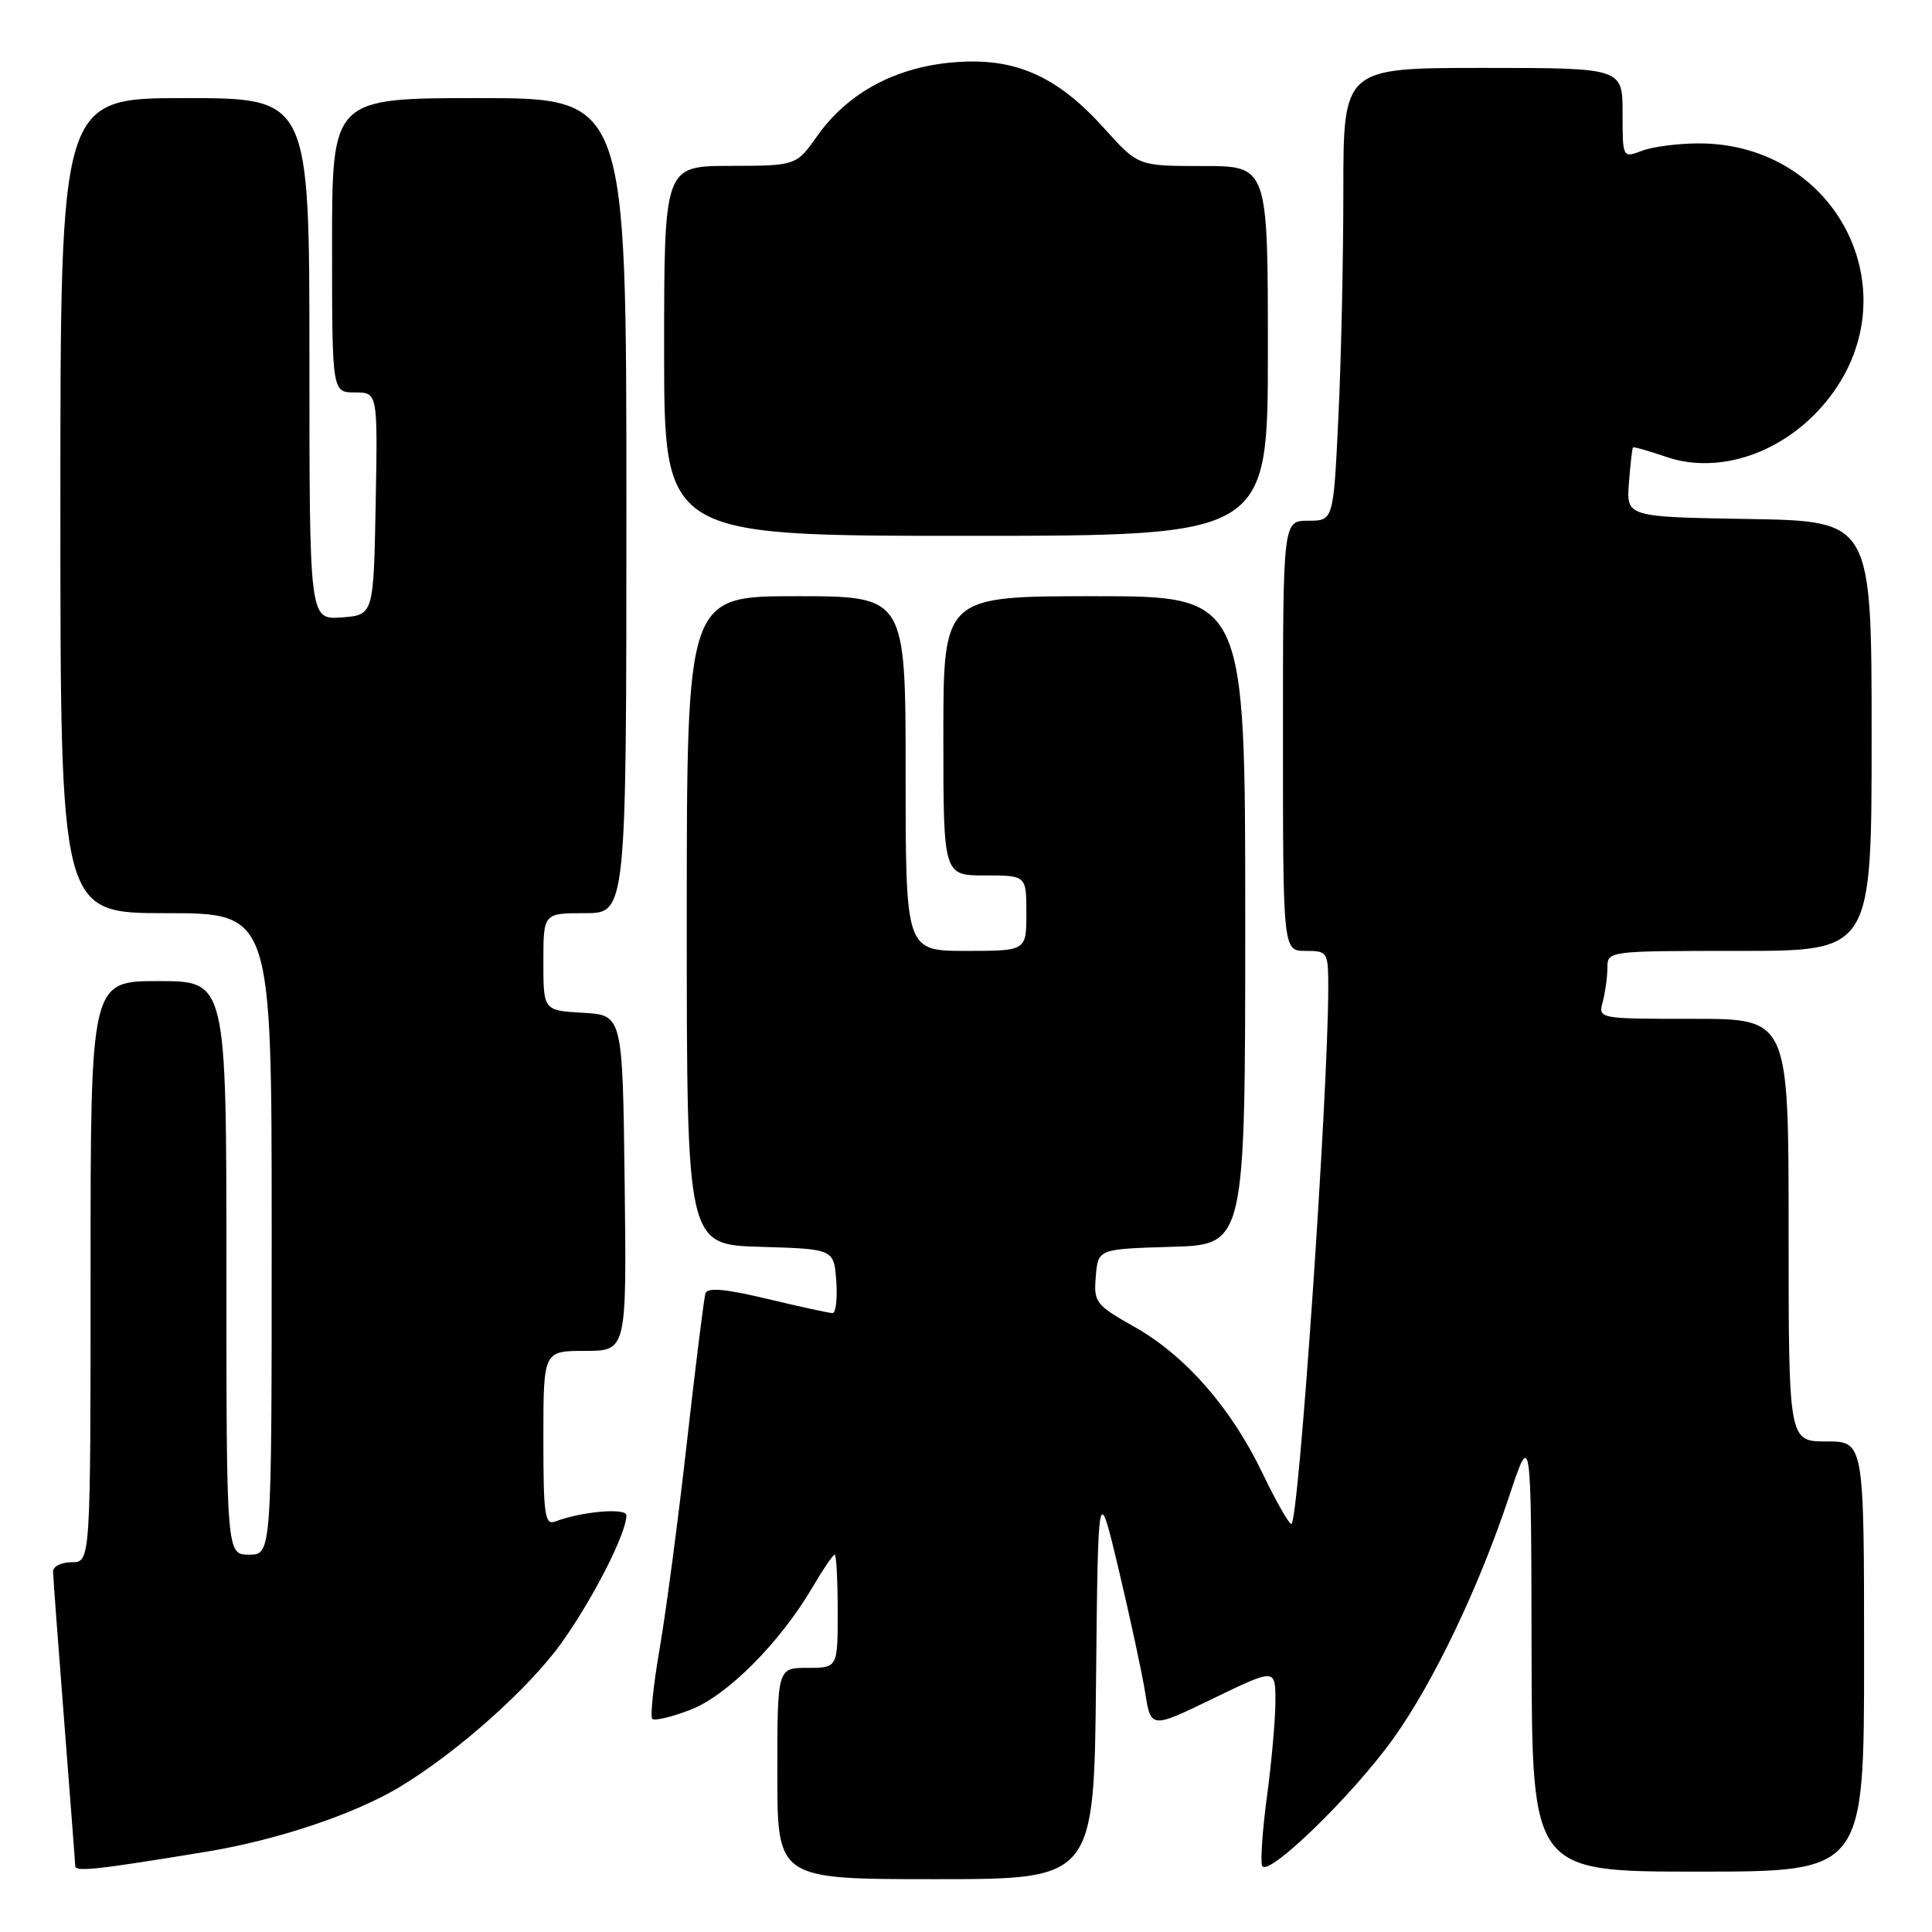 <?xml version="1.0" encoding="UTF-8" standalone="no"?>
<!DOCTYPE svg PUBLIC "-//W3C//DTD SVG 1.1//EN" "http://www.w3.org/Graphics/SVG/1.1/DTD/svg11.dtd" >
<svg xmlns="http://www.w3.org/2000/svg" xmlns:xlink="http://www.w3.org/1999/xlink" version="1.1" viewBox="0 0 256 256">
 <g >
 <path fill="currentColor"
d=" M 145.23 222.75 C 145.50 196.50 145.50 196.50 148.24 208.00 C 149.74 214.32 151.32 221.65 151.74 224.28 C 152.50 229.06 152.50 229.06 160.75 225.06 C 169.00 221.07 169.00 221.07 169.00 225.38 C 169.00 227.74 168.51 233.34 167.91 237.81 C 167.30 242.28 167.00 246.51 167.23 247.20 C 167.82 248.97 179.20 237.95 184.64 230.34 C 189.94 222.93 195.93 210.41 199.94 198.36 C 202.89 189.50 202.89 189.50 202.94 218.75 C 203.00 248.00 203.00 248.00 225.00 248.00 C 247.00 248.00 247.00 248.00 247.00 219.50 C 247.00 191.00 247.00 191.00 242.00 191.00 C 237.00 191.00 237.00 191.00 237.00 163.00 C 237.00 135.00 237.00 135.00 224.38 135.00 C 211.79 135.00 211.77 135.00 212.37 132.75 C 212.70 131.51 212.98 129.49 212.99 128.25 C 213.00 126.00 213.02 126.00 230.50 126.00 C 248.00 126.00 248.00 126.00 248.00 97.52 C 248.00 69.05 248.00 69.05 231.75 68.77 C 215.50 68.50 215.50 68.50 215.84 64.00 C 216.03 61.52 216.27 59.41 216.38 59.29 C 216.49 59.18 218.46 59.74 220.75 60.53 C 227.80 62.95 236.36 60.02 241.92 53.28 C 253.55 39.19 243.64 19.00 225.10 19.00 C 222.37 19.00 218.98 19.44 217.57 19.98 C 215.00 20.95 215.00 20.95 215.00 14.98 C 215.00 9.00 215.00 9.00 196.50 9.00 C 178.00 9.00 178.00 9.00 178.00 25.34 C 178.00 34.33 177.71 47.83 177.34 55.34 C 176.69 69.00 176.69 69.00 173.34 69.00 C 170.00 69.00 170.00 69.00 170.00 97.50 C 170.00 126.00 170.00 126.00 173.00 126.00 C 175.92 126.00 176.00 126.12 176.00 130.89 C 176.00 144.89 172.07 202.03 171.11 201.94 C 170.77 201.91 169.05 198.88 167.28 195.19 C 163.10 186.51 157.07 179.62 150.31 175.81 C 145.16 172.90 144.91 172.57 145.20 169.12 C 145.50 165.50 145.50 165.50 155.25 165.21 C 165.00 164.93 165.00 164.93 165.00 121.96 C 165.00 79.00 165.00 79.00 145.00 79.00 C 125.00 79.00 125.00 79.00 125.00 97.50 C 125.00 116.00 125.00 116.00 130.50 116.00 C 136.00 116.00 136.00 116.00 136.00 121.00 C 136.00 126.00 136.00 126.00 128.00 126.00 C 120.00 126.00 120.00 126.00 120.00 102.50 C 120.00 79.00 120.00 79.00 105.50 79.00 C 91.00 79.00 91.00 79.00 91.00 121.96 C 91.00 164.93 91.00 164.93 100.75 165.21 C 110.50 165.50 110.50 165.50 110.81 169.75 C 110.98 172.09 110.75 174.00 110.31 173.99 C 109.86 173.99 105.98 173.14 101.67 172.11 C 96.13 170.78 93.74 170.57 93.48 171.37 C 93.28 171.99 92.18 180.82 91.03 191.00 C 89.89 201.18 88.26 213.49 87.42 218.37 C 86.58 223.24 86.14 227.47 86.43 227.76 C 86.72 228.05 88.98 227.52 91.45 226.57 C 96.33 224.71 103.35 217.67 107.66 210.32 C 109.05 207.95 110.37 206.00 110.60 206.00 C 110.82 206.00 111.00 209.38 111.00 213.50 C 111.00 221.00 111.00 221.00 107.00 221.00 C 103.00 221.00 103.00 221.00 103.00 235.00 C 103.00 249.00 103.00 249.00 123.98 249.00 C 144.97 249.00 144.97 249.00 145.23 222.75 Z  M 27.36 245.36 C 36.72 243.82 46.91 240.41 52.90 236.82 C 60.51 232.26 70.09 223.73 74.41 217.68 C 78.62 211.78 83.00 203.17 83.00 200.79 C 83.00 199.76 77.04 200.28 73.59 201.60 C 72.19 202.14 72.00 200.80 72.00 190.61 C 72.00 179.00 72.00 179.00 77.52 179.00 C 83.04 179.00 83.04 179.00 82.77 156.75 C 82.50 134.50 82.50 134.50 77.25 134.20 C 72.00 133.90 72.00 133.90 72.00 127.45 C 72.00 121.00 72.00 121.00 77.50 121.00 C 83.00 121.00 83.00 121.00 83.00 67.00 C 83.00 13.00 83.00 13.00 63.50 13.00 C 44.00 13.00 44.00 13.00 44.00 32.50 C 44.00 52.00 44.00 52.00 47.03 52.00 C 50.05 52.00 50.05 52.00 49.78 66.75 C 49.50 81.50 49.50 81.50 45.25 81.81 C 41.00 82.11 41.00 82.11 41.00 47.56 C 41.00 13.00 41.00 13.00 24.50 13.00 C 8.00 13.00 8.00 13.00 8.00 67.00 C 8.00 121.00 8.00 121.00 22.00 121.00 C 36.00 121.00 36.00 121.00 36.00 163.50 C 36.00 206.00 36.00 206.00 33.00 206.00 C 30.00 206.00 30.00 206.00 30.00 168.00 C 30.00 130.00 30.00 130.00 21.00 130.00 C 12.00 130.00 12.00 130.00 12.00 168.50 C 12.00 207.00 12.00 207.00 9.50 207.00 C 8.12 207.00 7.01 207.56 7.03 208.25 C 7.04 208.94 7.71 217.82 8.50 228.00 C 9.29 238.18 9.96 246.84 9.97 247.26 C 10.00 248.06 12.84 247.75 27.36 245.36 Z  M 168.00 46.50 C 168.00 22.00 168.00 22.00 159.40 22.00 C 150.81 22.00 150.81 22.00 146.38 17.08 C 140.07 10.05 134.53 7.60 126.46 8.25 C 118.70 8.87 112.35 12.28 108.31 17.99 C 105.50 21.96 105.50 21.96 96.75 21.98 C 88.00 22.00 88.00 22.00 88.00 46.50 C 88.00 71.00 88.00 71.00 128.00 71.00 C 168.00 71.00 168.00 71.00 168.00 46.50 Z "/>
</g>
</svg>